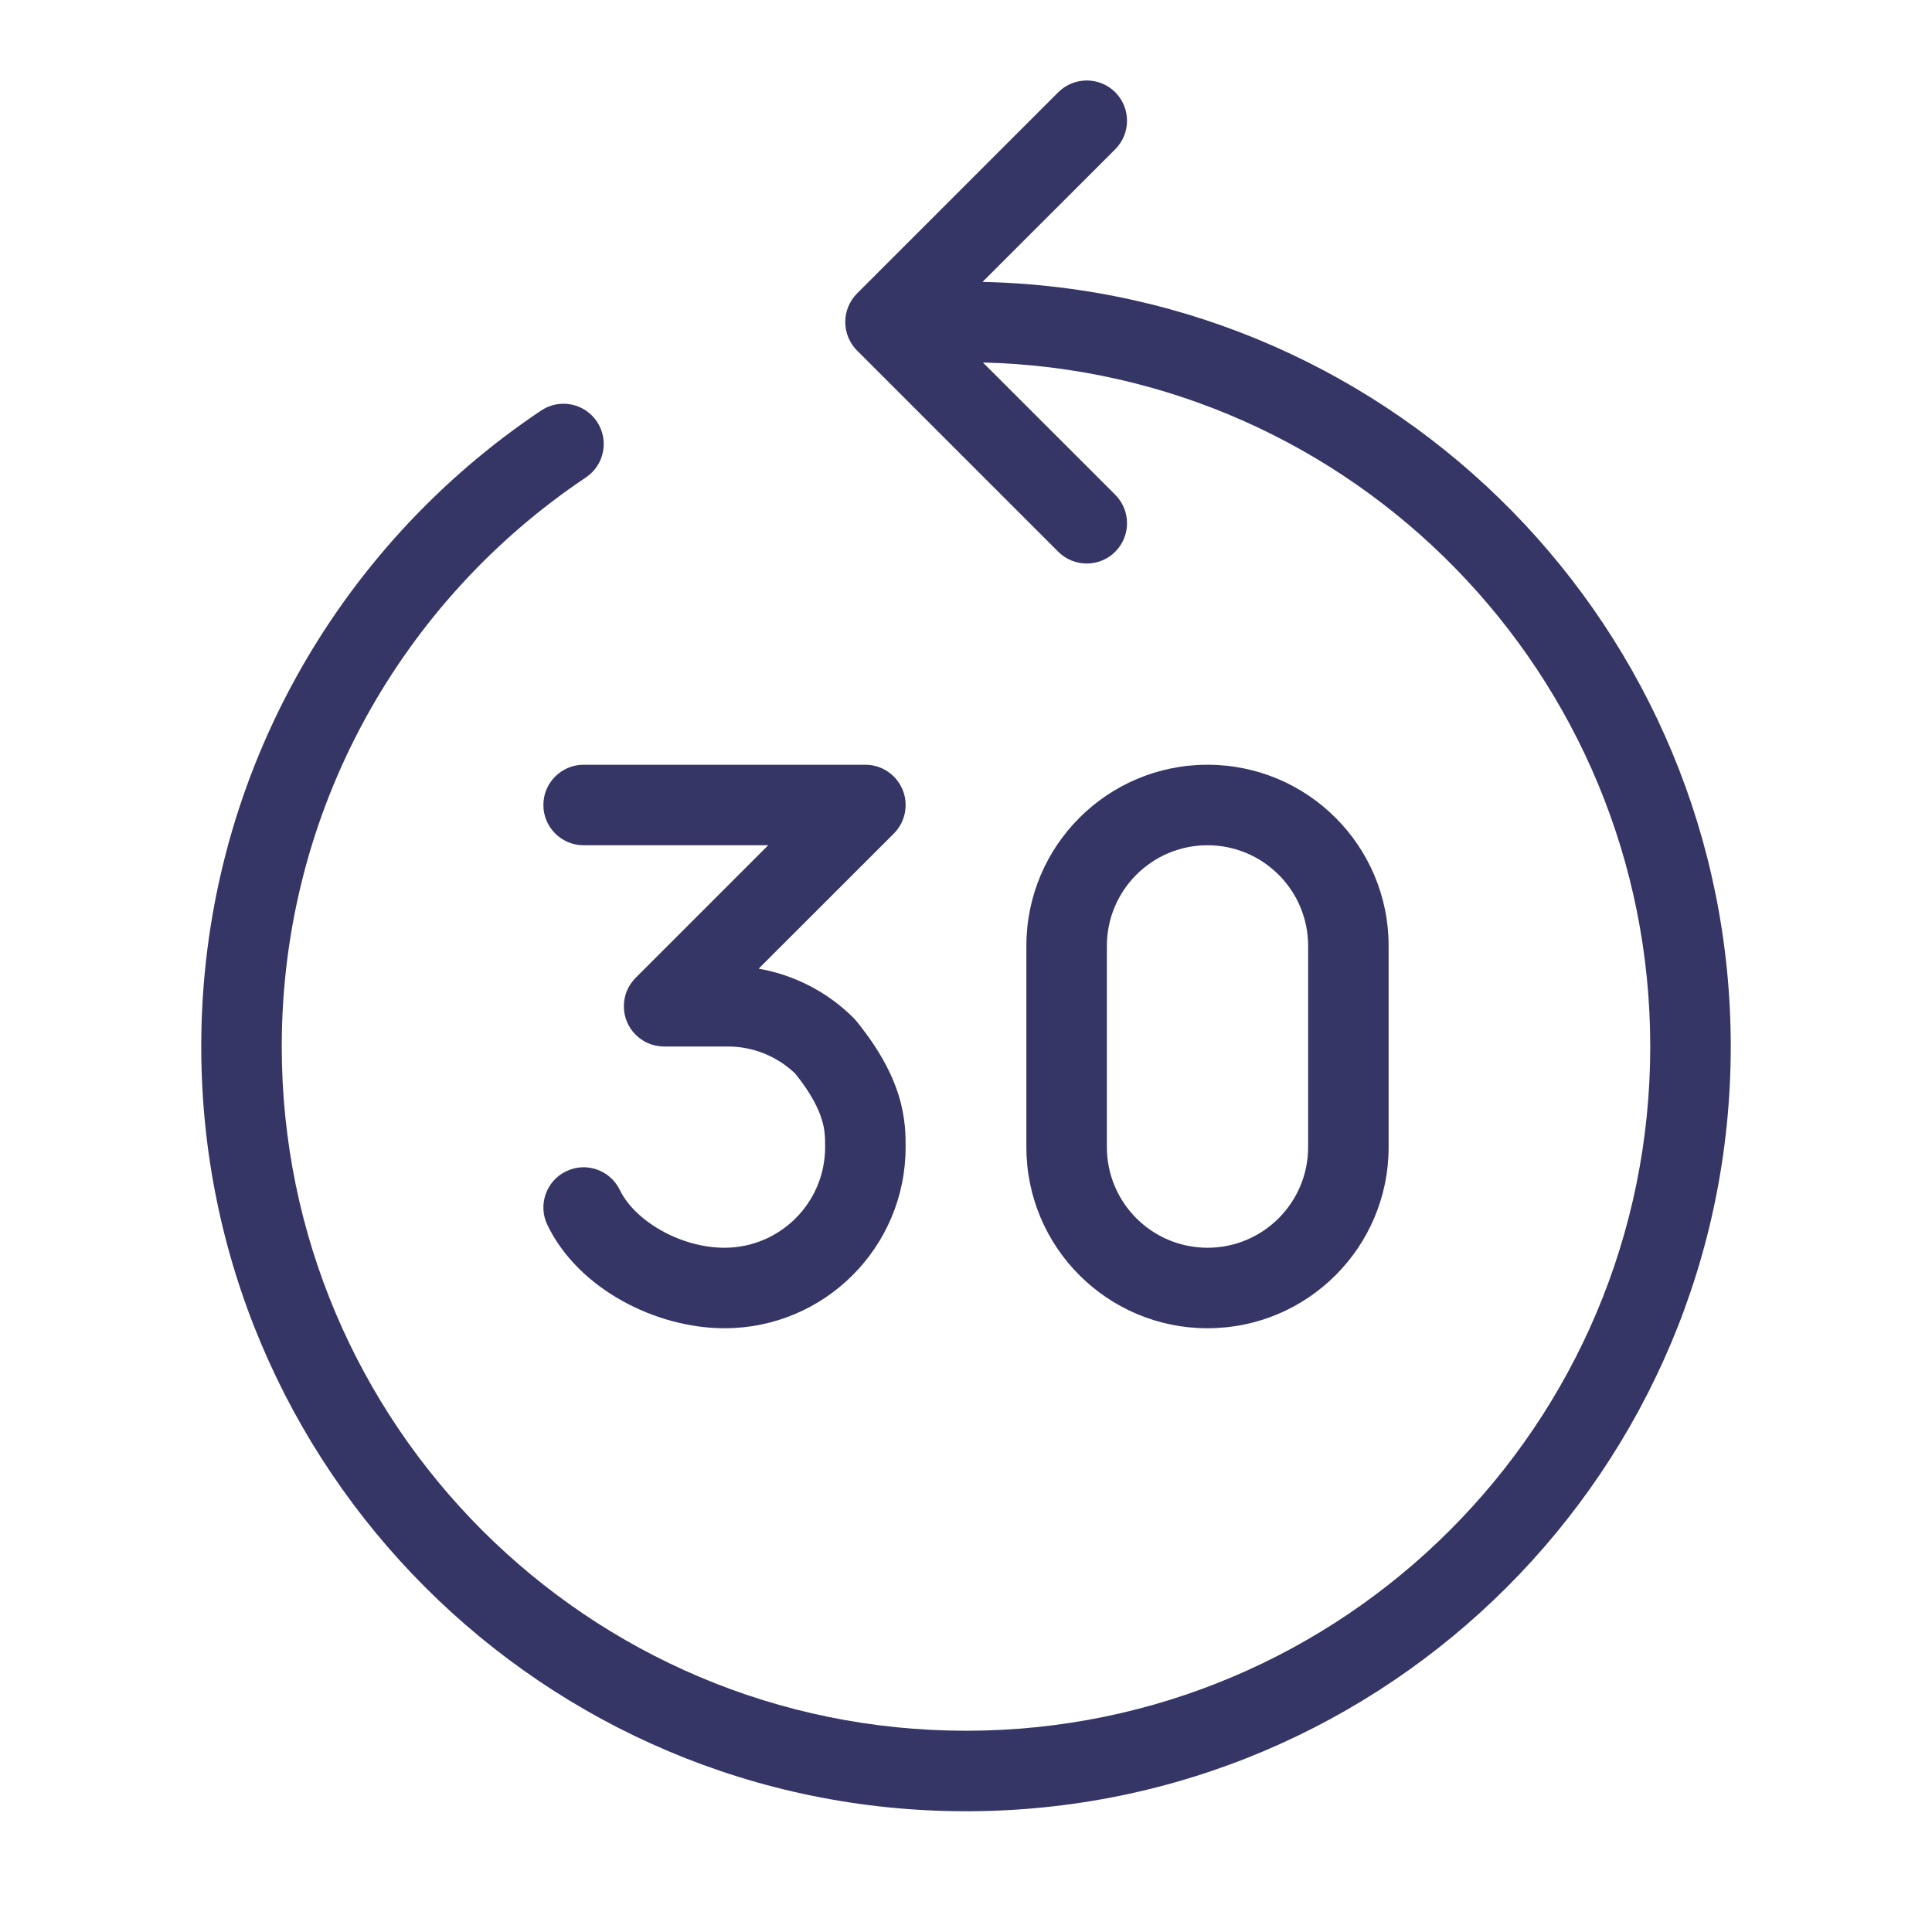 <svg width="24" height="24" viewBox="0 0 24 24" fill="none" xmlns="http://www.w3.org/2000/svg">
<path d="M13.854 1.146C14.049 1.342 14.049 1.658 13.854 1.854L12.205 3.502C17.357 3.611 21.5 7.822 21.5 13C21.5 18.247 17.247 22.5 12 22.5C6.753 22.5 2.5 18.247 2.5 13C2.5 9.706 4.177 6.803 6.722 5.1C6.951 4.946 7.262 5.008 7.415 5.237C7.569 5.467 7.508 5.777 7.278 5.931C4.999 7.457 3.5 10.053 3.5 13C3.5 17.694 7.306 21.5 12 21.5C16.694 21.5 20.5 17.694 20.5 13C20.5 8.376 16.807 4.614 12.21 4.503L13.854 6.146C14.049 6.342 14.049 6.658 13.854 6.854C13.658 7.049 13.342 7.049 13.146 6.854L10.646 4.354C10.553 4.26 10.5 4.133 10.5 4C10.5 3.867 10.553 3.74 10.646 3.646L13.146 1.146C13.342 0.951 13.658 0.951 13.854 1.146Z" fill="#353566"/>
<path fill-rule="evenodd" clip-rule="evenodd" d="M15 9.5C13.757 9.5 12.75 10.507 12.75 11.75V14.25C12.75 15.493 13.757 16.5 15 16.5C16.243 16.5 17.25 15.493 17.25 14.25V11.75C17.25 10.507 16.243 9.5 15 9.5ZM13.75 11.75C13.75 11.06 14.31 10.5 15 10.5C15.69 10.5 16.25 11.06 16.25 11.75V14.25C16.25 14.94 15.69 15.5 15 15.5C14.31 15.5 13.75 14.94 13.75 14.25V11.75Z" fill="#353566"/>
<path d="M9.424 12.033L11.104 10.354C11.247 10.211 11.289 9.995 11.212 9.809C11.134 9.622 10.952 9.5 10.75 9.5H7.25C6.974 9.5 6.75 9.724 6.75 10C6.75 10.276 6.974 10.5 7.25 10.5H9.543L7.901 12.142C7.884 12.158 7.869 12.176 7.855 12.194C7.838 12.215 7.823 12.238 7.81 12.262C7.772 12.332 7.75 12.414 7.75 12.5C7.75 12.585 7.771 12.666 7.809 12.736C7.817 12.751 7.826 12.766 7.835 12.78C7.865 12.823 7.901 12.862 7.943 12.895C7.972 12.917 8.002 12.936 8.034 12.951C8.099 12.982 8.171 12.999 8.247 13C8.248 13 8.249 13 8.25 13H9.043C9.355 13 9.654 13.121 9.879 13.337C10.084 13.592 10.17 13.779 10.209 13.908C10.249 14.037 10.25 14.133 10.25 14.25C10.25 14.94 9.69 15.5 9 15.5C8.453 15.5 7.886 15.167 7.7 14.783C7.58 14.534 7.281 14.43 7.033 14.55C6.784 14.67 6.68 14.969 6.8 15.217C7.185 16.015 8.151 16.5 9 16.5C10.243 16.5 11.25 15.493 11.25 14.25L11.25 14.245C11.25 14.111 11.25 13.892 11.166 13.615C11.081 13.338 10.921 13.032 10.638 12.684C10.627 12.671 10.616 12.659 10.604 12.646C10.281 12.323 9.868 12.111 9.424 12.033Z" fill="#353566"/>
</svg>

